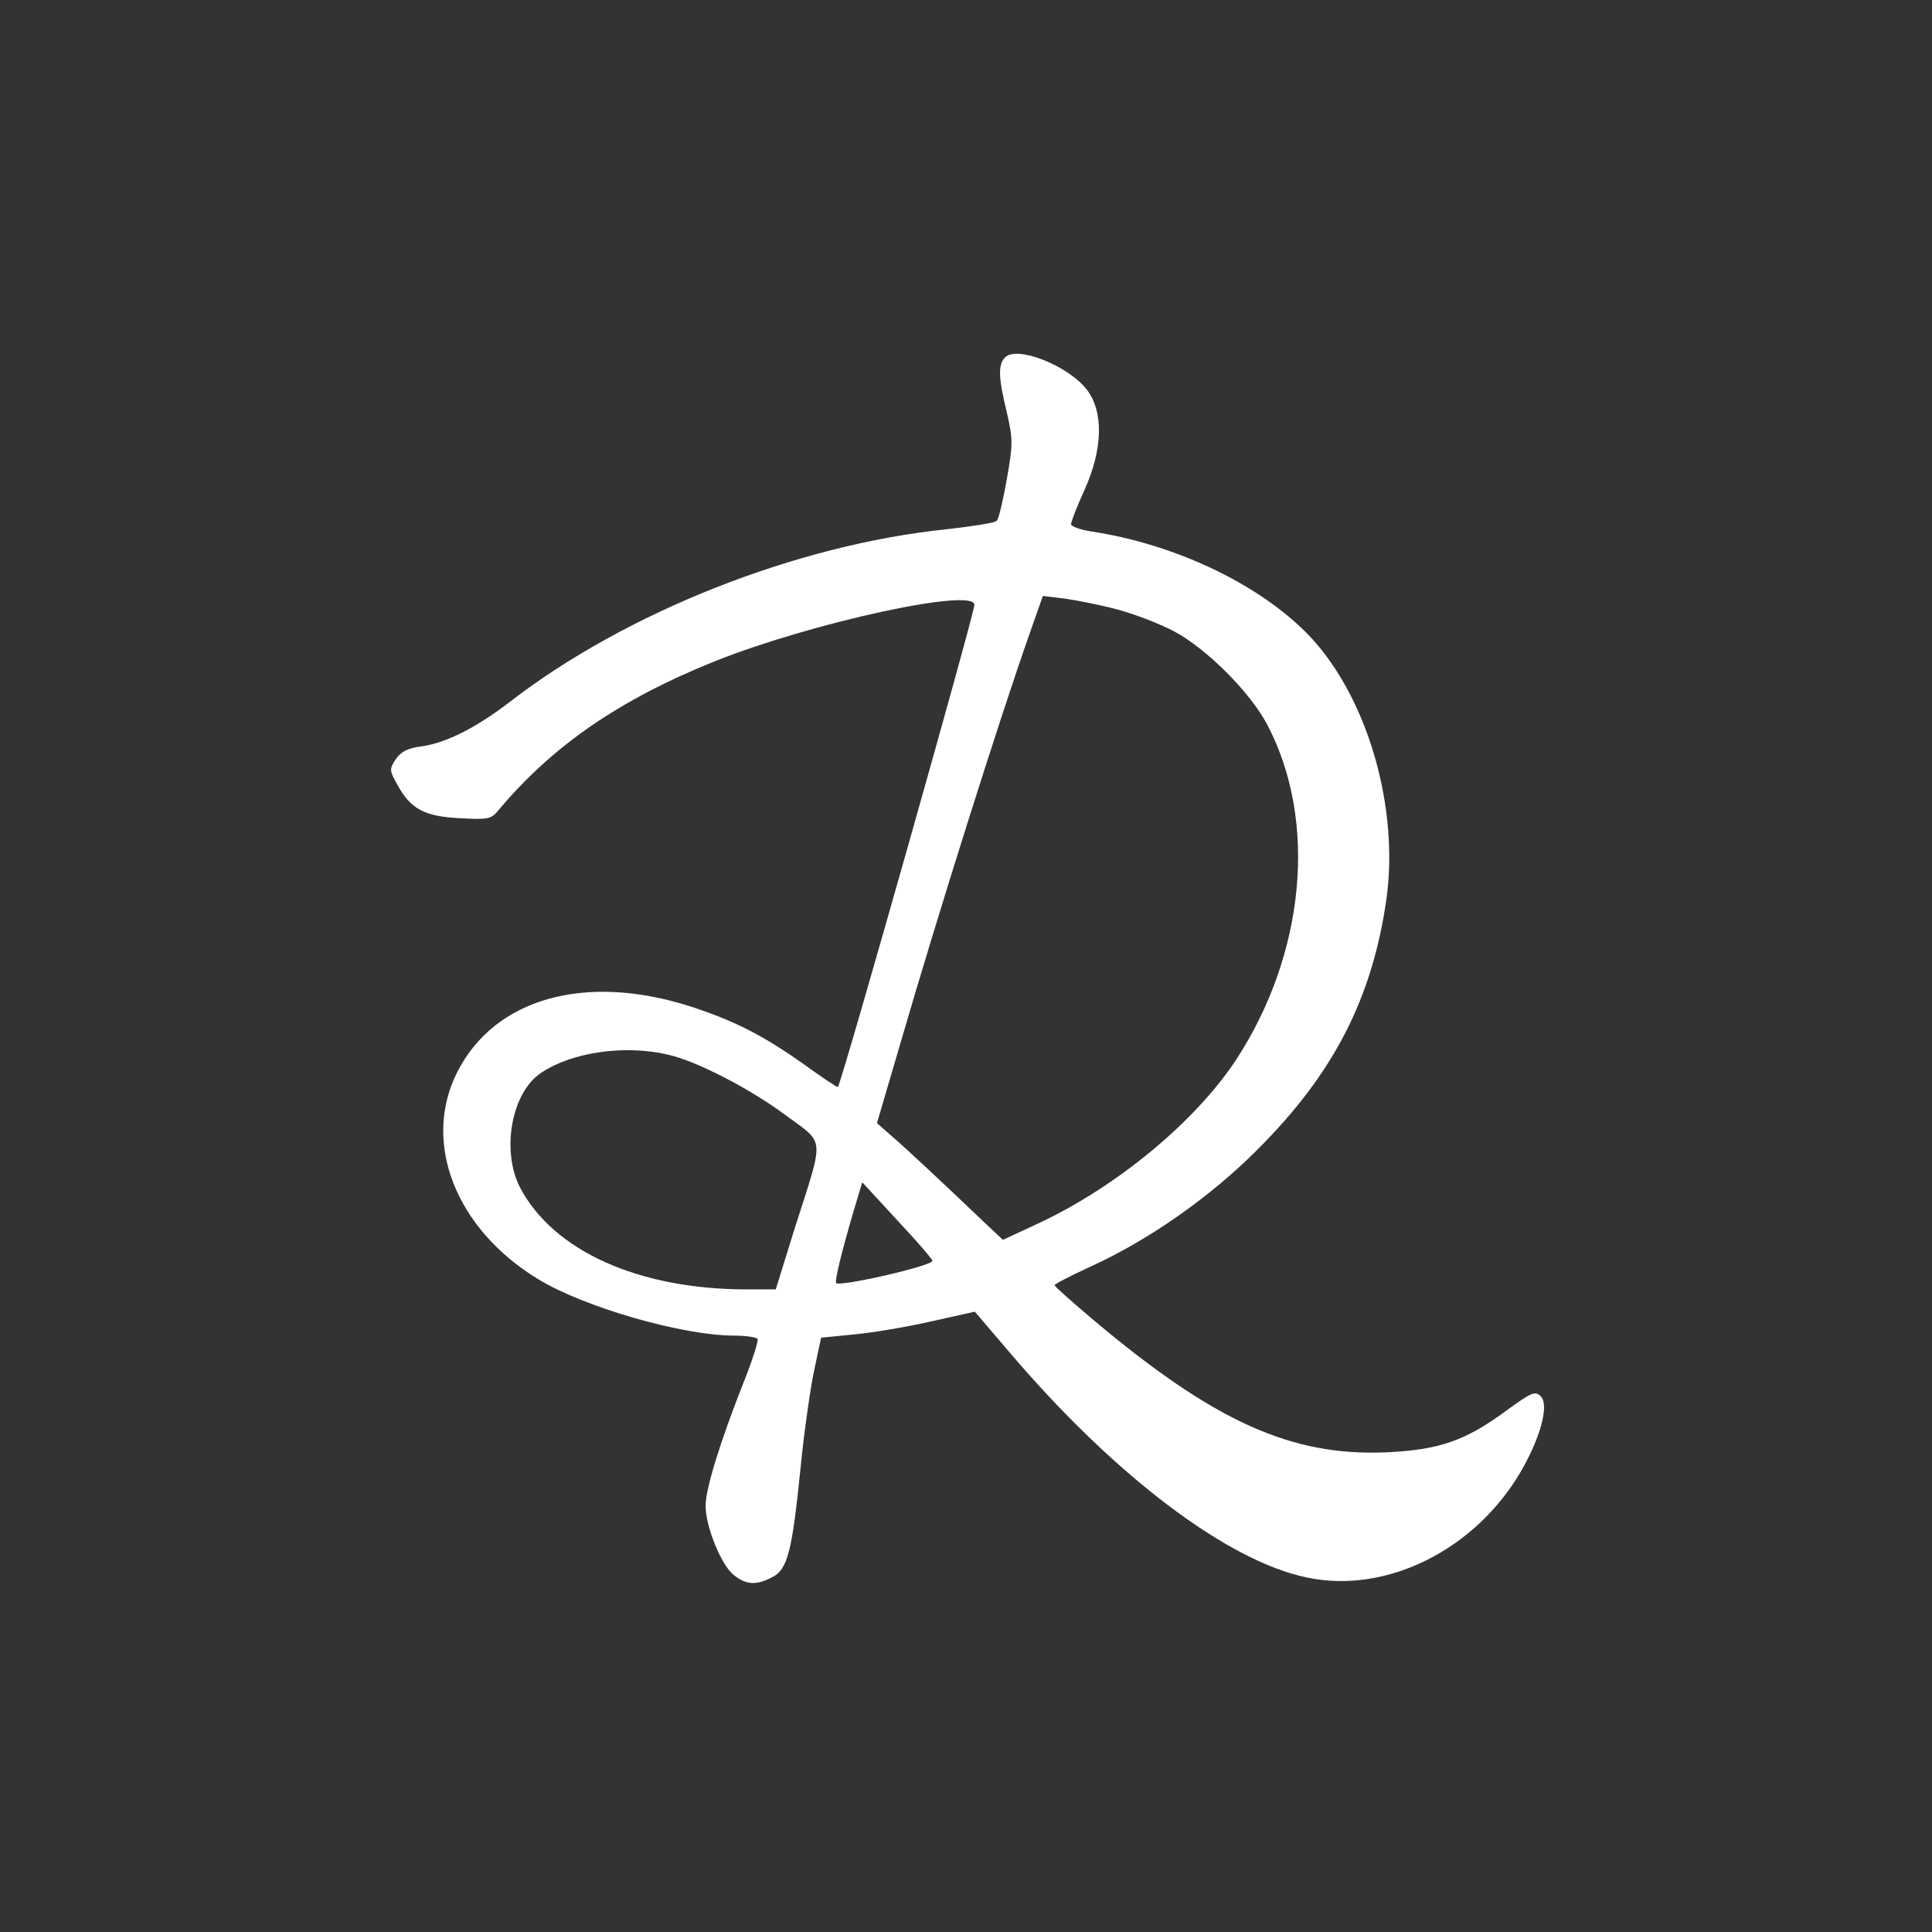 <?xml version="1.0" standalone="no"?>
<!DOCTYPE svg PUBLIC "-//W3C//DTD SVG 20010904//EN"
 "http://www.w3.org/TR/2001/REC-SVG-20010904/DTD/svg10.dtd">
<svg version="1.0" xmlns="http://www.w3.org/2000/svg"
 width="40" height="40" viewBox="0 0 460 460"
 preserveAspectRatio="xMidYMid meet">

<rect x="0" y="0" width="460" height="460" fill="#333333" stroke="none"/>

<g transform="translate(0,460) scale(0.1,-0.1)"
fill="#ffffff" stroke="none">
<path d="M2393 3749 c-17 -17 -16 -48 4 -130 15 -65 15 -76 0 -161 -9 -50 -19
-94 -24 -98 -4 -5 -57 -13 -118 -20 -360 -37 -765 -198 -1041 -411 -79 -61
-152 -98 -210 -106 -33 -4 -50 -13 -62 -31 -15 -23 -15 -27 4 -60 31 -58 65
-76 148 -80 67 -4 76 -2 92 18 129 154 288 264 517 356 228 91 617 176 617
134 0 -21 -316 -1138 -325 -1148 -1 -2 -38 23 -81 54 -99 70 -166 104 -274
139 -248 78 -462 18 -551 -157 -85 -167 -5 -374 193 -494 110 -67 344 -134
466 -134 28 0 53 -4 56 -8 2 -4 -13 -53 -35 -107 -55 -140 -89 -250 -89 -290
0 -50 37 -141 67 -165 30 -24 54 -25 92 -5 36 18 47 61 67 259 8 83 23 187 32
231 l17 80 80 8 c44 4 126 18 183 31 l103 23 82 -96 c249 -293 519 -498 709
-537 189 -40 401 66 510 254 47 82 67 158 46 178 -13 13 -23 8 -82 -35 -98
-72 -159 -93 -287 -99 -225 -9 -407 73 -693 313 -52 44 -95 82 -95 85 0 3 39
23 87 45 138 63 285 166 397 279 181 181 272 359 306 595 30 215 -42 470 -175
618 -115 126 -322 227 -530 258 -25 4 -46 12 -46 17 0 5 14 42 32 81 44 98 46
186 6 239 -45 58 -167 106 -195 77z m267 -600 c41 -11 101 -34 135 -52 76 -40
181 -144 222 -222 121 -229 91 -547 -75 -800 -97 -146 -282 -300 -470 -388
l-84 -39 -47 44 c-90 86 -186 176 -219 204 l-34 30 57 194 c89 306 233 763
307 973 l31 88 51 -6 c28 -4 85 -15 126 -26z m-1070 -1060 c68 -15 196 -81
283 -146 92 -68 90 -46 20 -265 l-46 -148 -69 0 c-258 0 -461 92 -540 243 -45
88 -20 227 51 273 73 49 199 67 301 43z m630 -491 c0 -12 -219 -62 -229 -53
-4 5 12 71 41 170 l21 70 83 -90 c46 -49 84 -93 84 -97z"/>
</g>
</svg>
